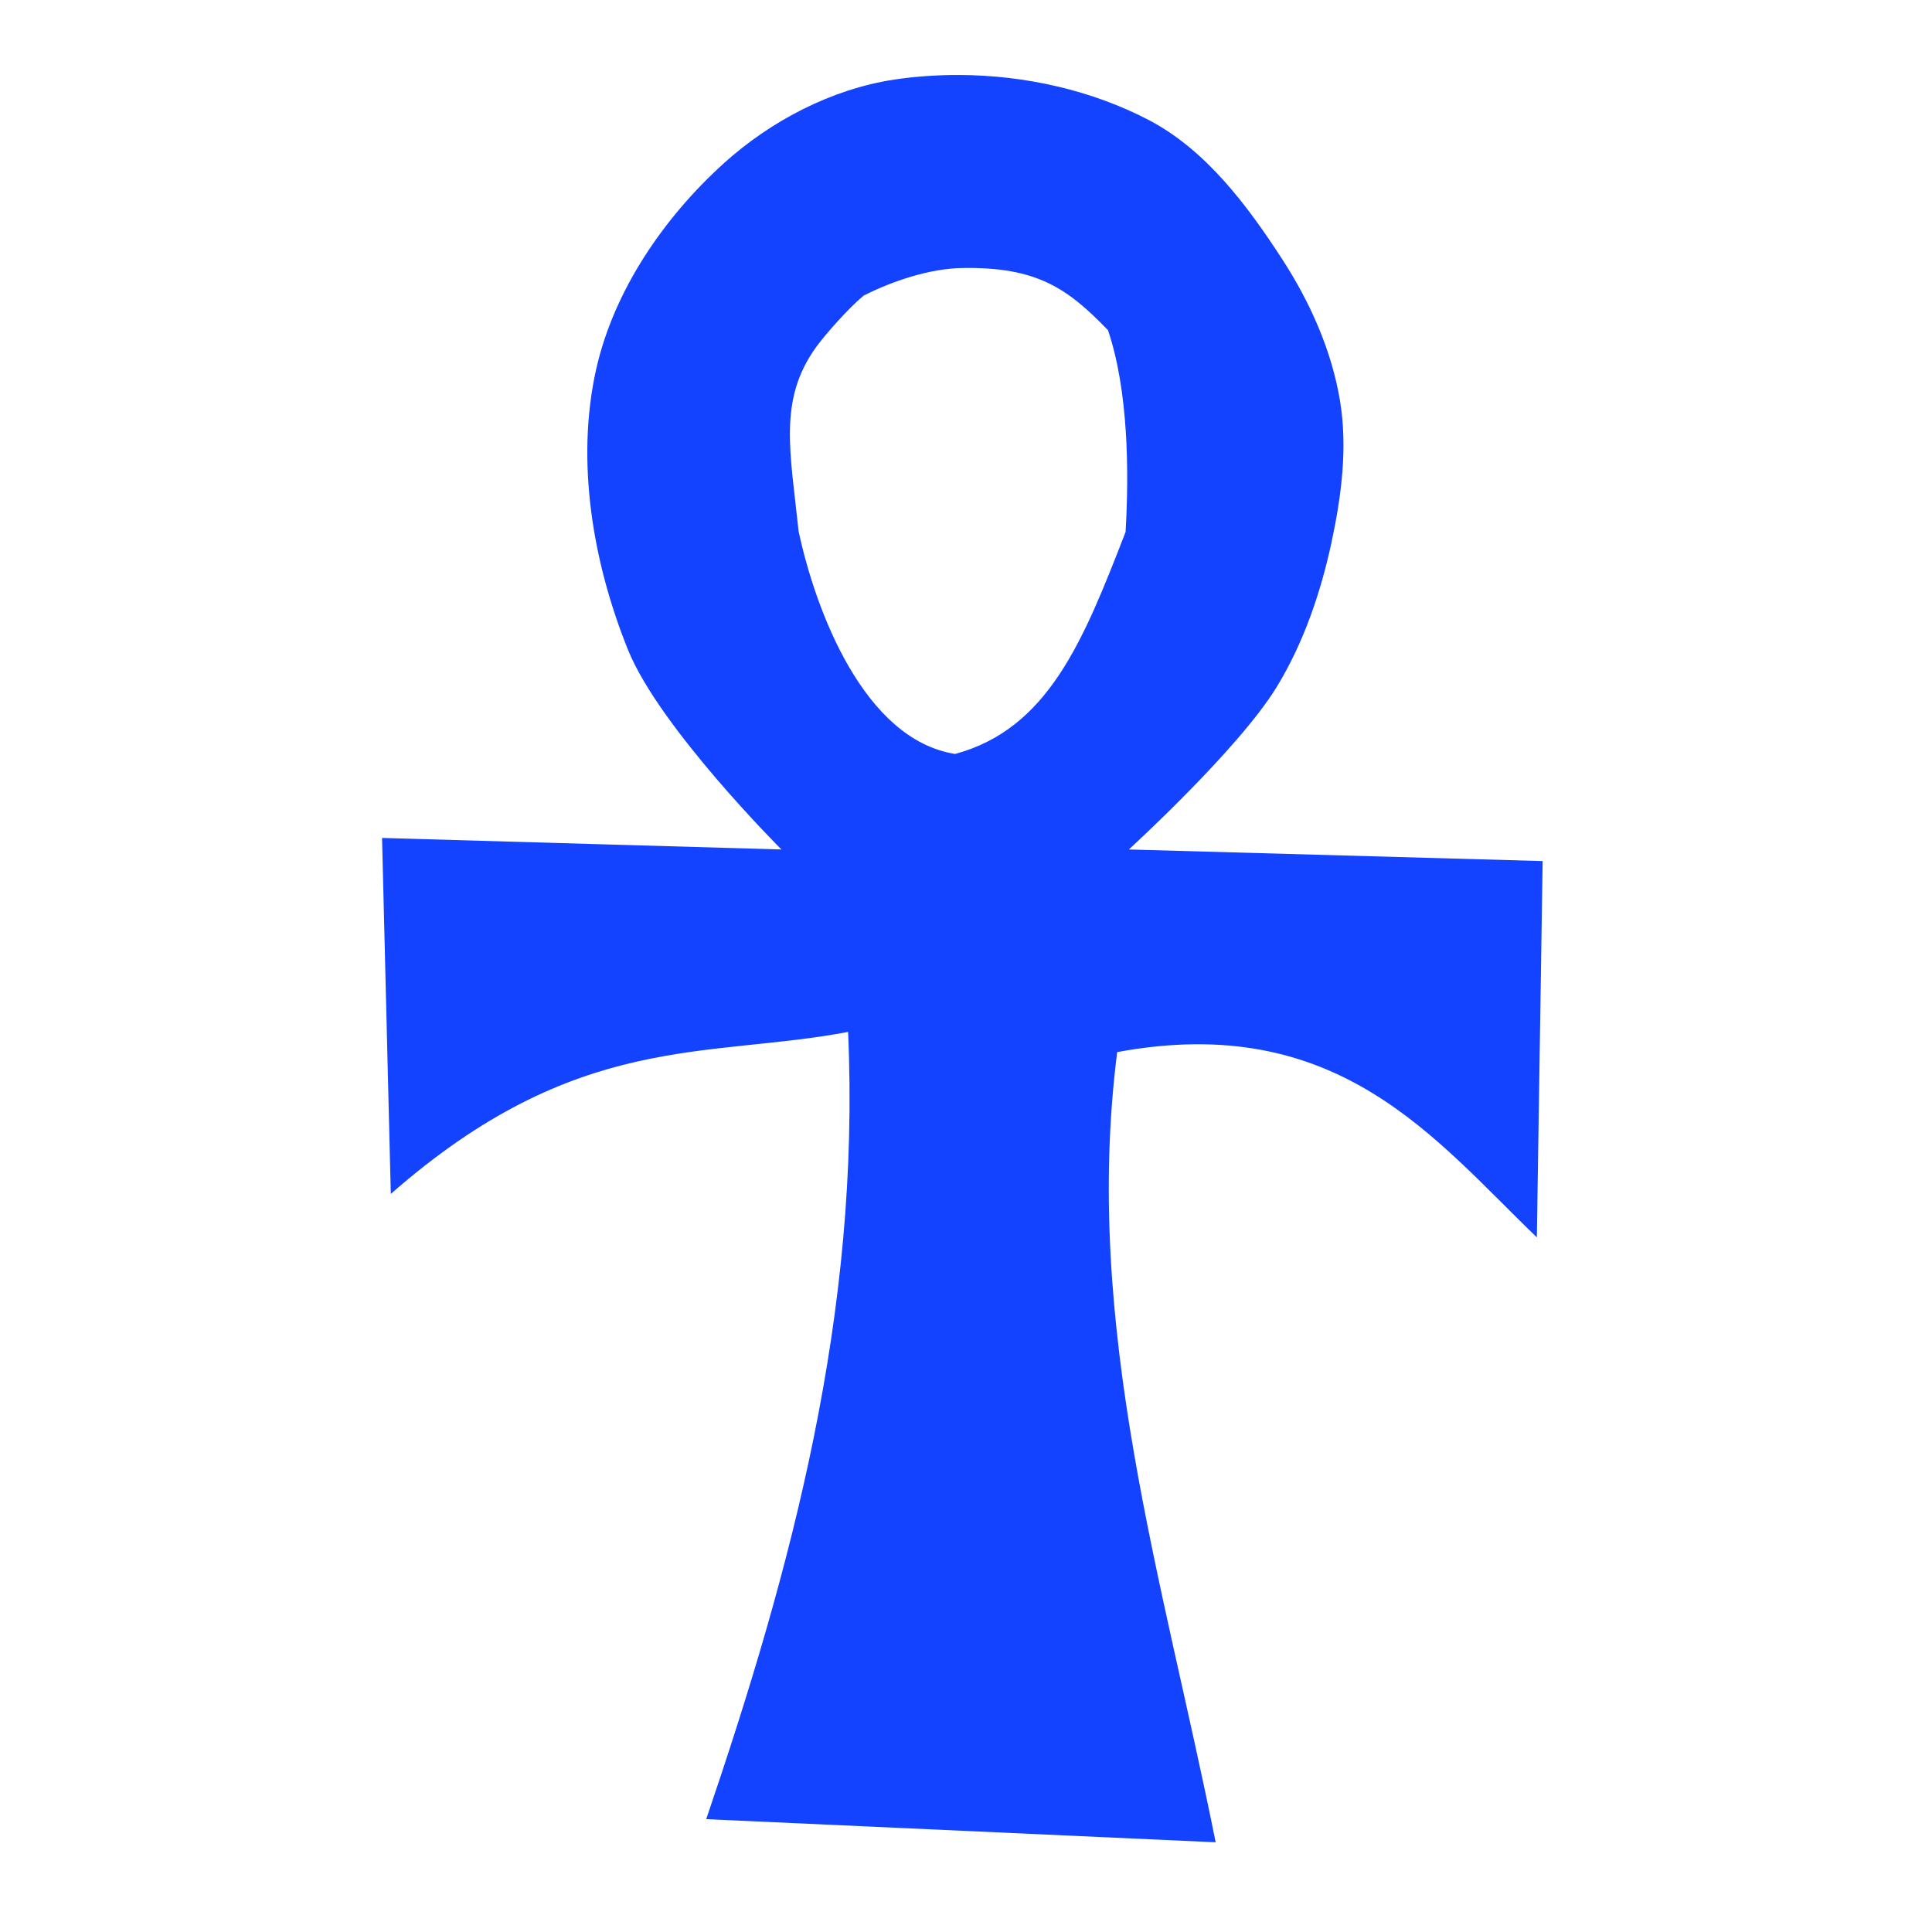 <?xml version="1.0" encoding="UTF-8" standalone="no"?>
<!-- Created with Inkscape (http://www.inkscape.org/) -->

<svg
   xmlns:dc="http://purl.org/dc/elements/1.1/"
   xmlns:cc="http://creativecommons.org/ns#"
   xmlns:rdf="http://www.w3.org/1999/02/22-rdf-syntax-ns#"
   xmlns:svg="http://www.w3.org/2000/svg"
   xmlns="http://www.w3.org/2000/svg"
   xmlns:sodipodi="http://sodipodi.sourceforge.net/DTD/sodipodi-0.dtd"
   xmlns:inkscape="http://www.inkscape.org/namespaces/inkscape"
   id="svg2"
   version="1.1"
   inkscape:version="0.91 r13725"
   width="32"
   height="32"
   viewBox="0 0 32 32"
   sodipodi:docname="ankh-azul.svg">
  <defs
     id="defs6" />
  <sodipodi:namedview
     pagecolor="#ffffff"
     bordercolor="#666666"
     borderopacity="1"
     objecttolerance="10"
     gridtolerance="10"
     guidetolerance="10"
     inkscape:pageopacity="0"
     inkscape:pageshadow="2"
     inkscape:window-width="1920"
     inkscape:window-height="1017"
     id="namedview4"
     showgrid="false"
     inkscape:zoom="14.75"
     inkscape:cx="42.7268"
     inkscape:cy="9.4073557"
     inkscape:window-x="-8"
     inkscape:window-y="-8"
     inkscape:window-maximized="1"
     inkscape:current-layer="svg2" />
  <path
     style="fill:#1343ff;fill-opacity:1;fill-rule:evenodd;stroke:none;stroke-width:1px;stroke-linecap:butt;stroke-linejoin:miter;stroke-opacity:1"
     d="M 15.889 1.242 C 15.526 1.241 15.165 1.265 14.812 1.318 C 13.774 1.475 12.763 2.003 11.984 2.709 C 10.995 3.605 10.168 4.811 9.875 6.113 C 9.533 7.635 9.818 9.317 10.402 10.764 C 10.923 12.053 12.943 14.07 12.943 14.07 L 6.328 13.879 L 6.473 19.775 C 9.552 17.074 11.689 17.537 14.047 17.092 C 14.255 21.745 13.111 25.979 11.697 30.131 L 20.135 30.514 C 19.275 26.204 17.928 21.975 18.504 17.426 C 22.168 16.747 23.766 18.874 25.455 20.494 L 25.551 14.262 L 18.697 14.07 C 18.697 14.07 20.507 12.418 21.141 11.387 C 21.588 10.658 21.873 9.824 22.053 8.988 C 22.218 8.221 22.323 7.415 22.195 6.641 C 22.058 5.806 21.697 5 21.236 4.291 C 20.658 3.4 19.972 2.483 19.031 1.99 C 18.085 1.495 16.978 1.246 15.889 1.242 z M 15.938 4.439 C 17.181 4.417 17.687 4.782 18.352 5.469 C 18.691 6.473 18.701 7.822 18.643 8.811 C 17.941 10.623 17.36 12.069 15.82 12.488 C 14.313 12.25 13.51 10.123 13.227 8.797 C 13.09 7.481 12.886 6.621 13.52 5.746 C 13.679 5.526 14.063 5.096 14.305 4.896 C 14.783 4.654 15.402 4.447 15.938 4.439 z "
     id="path4155" />
</svg>
